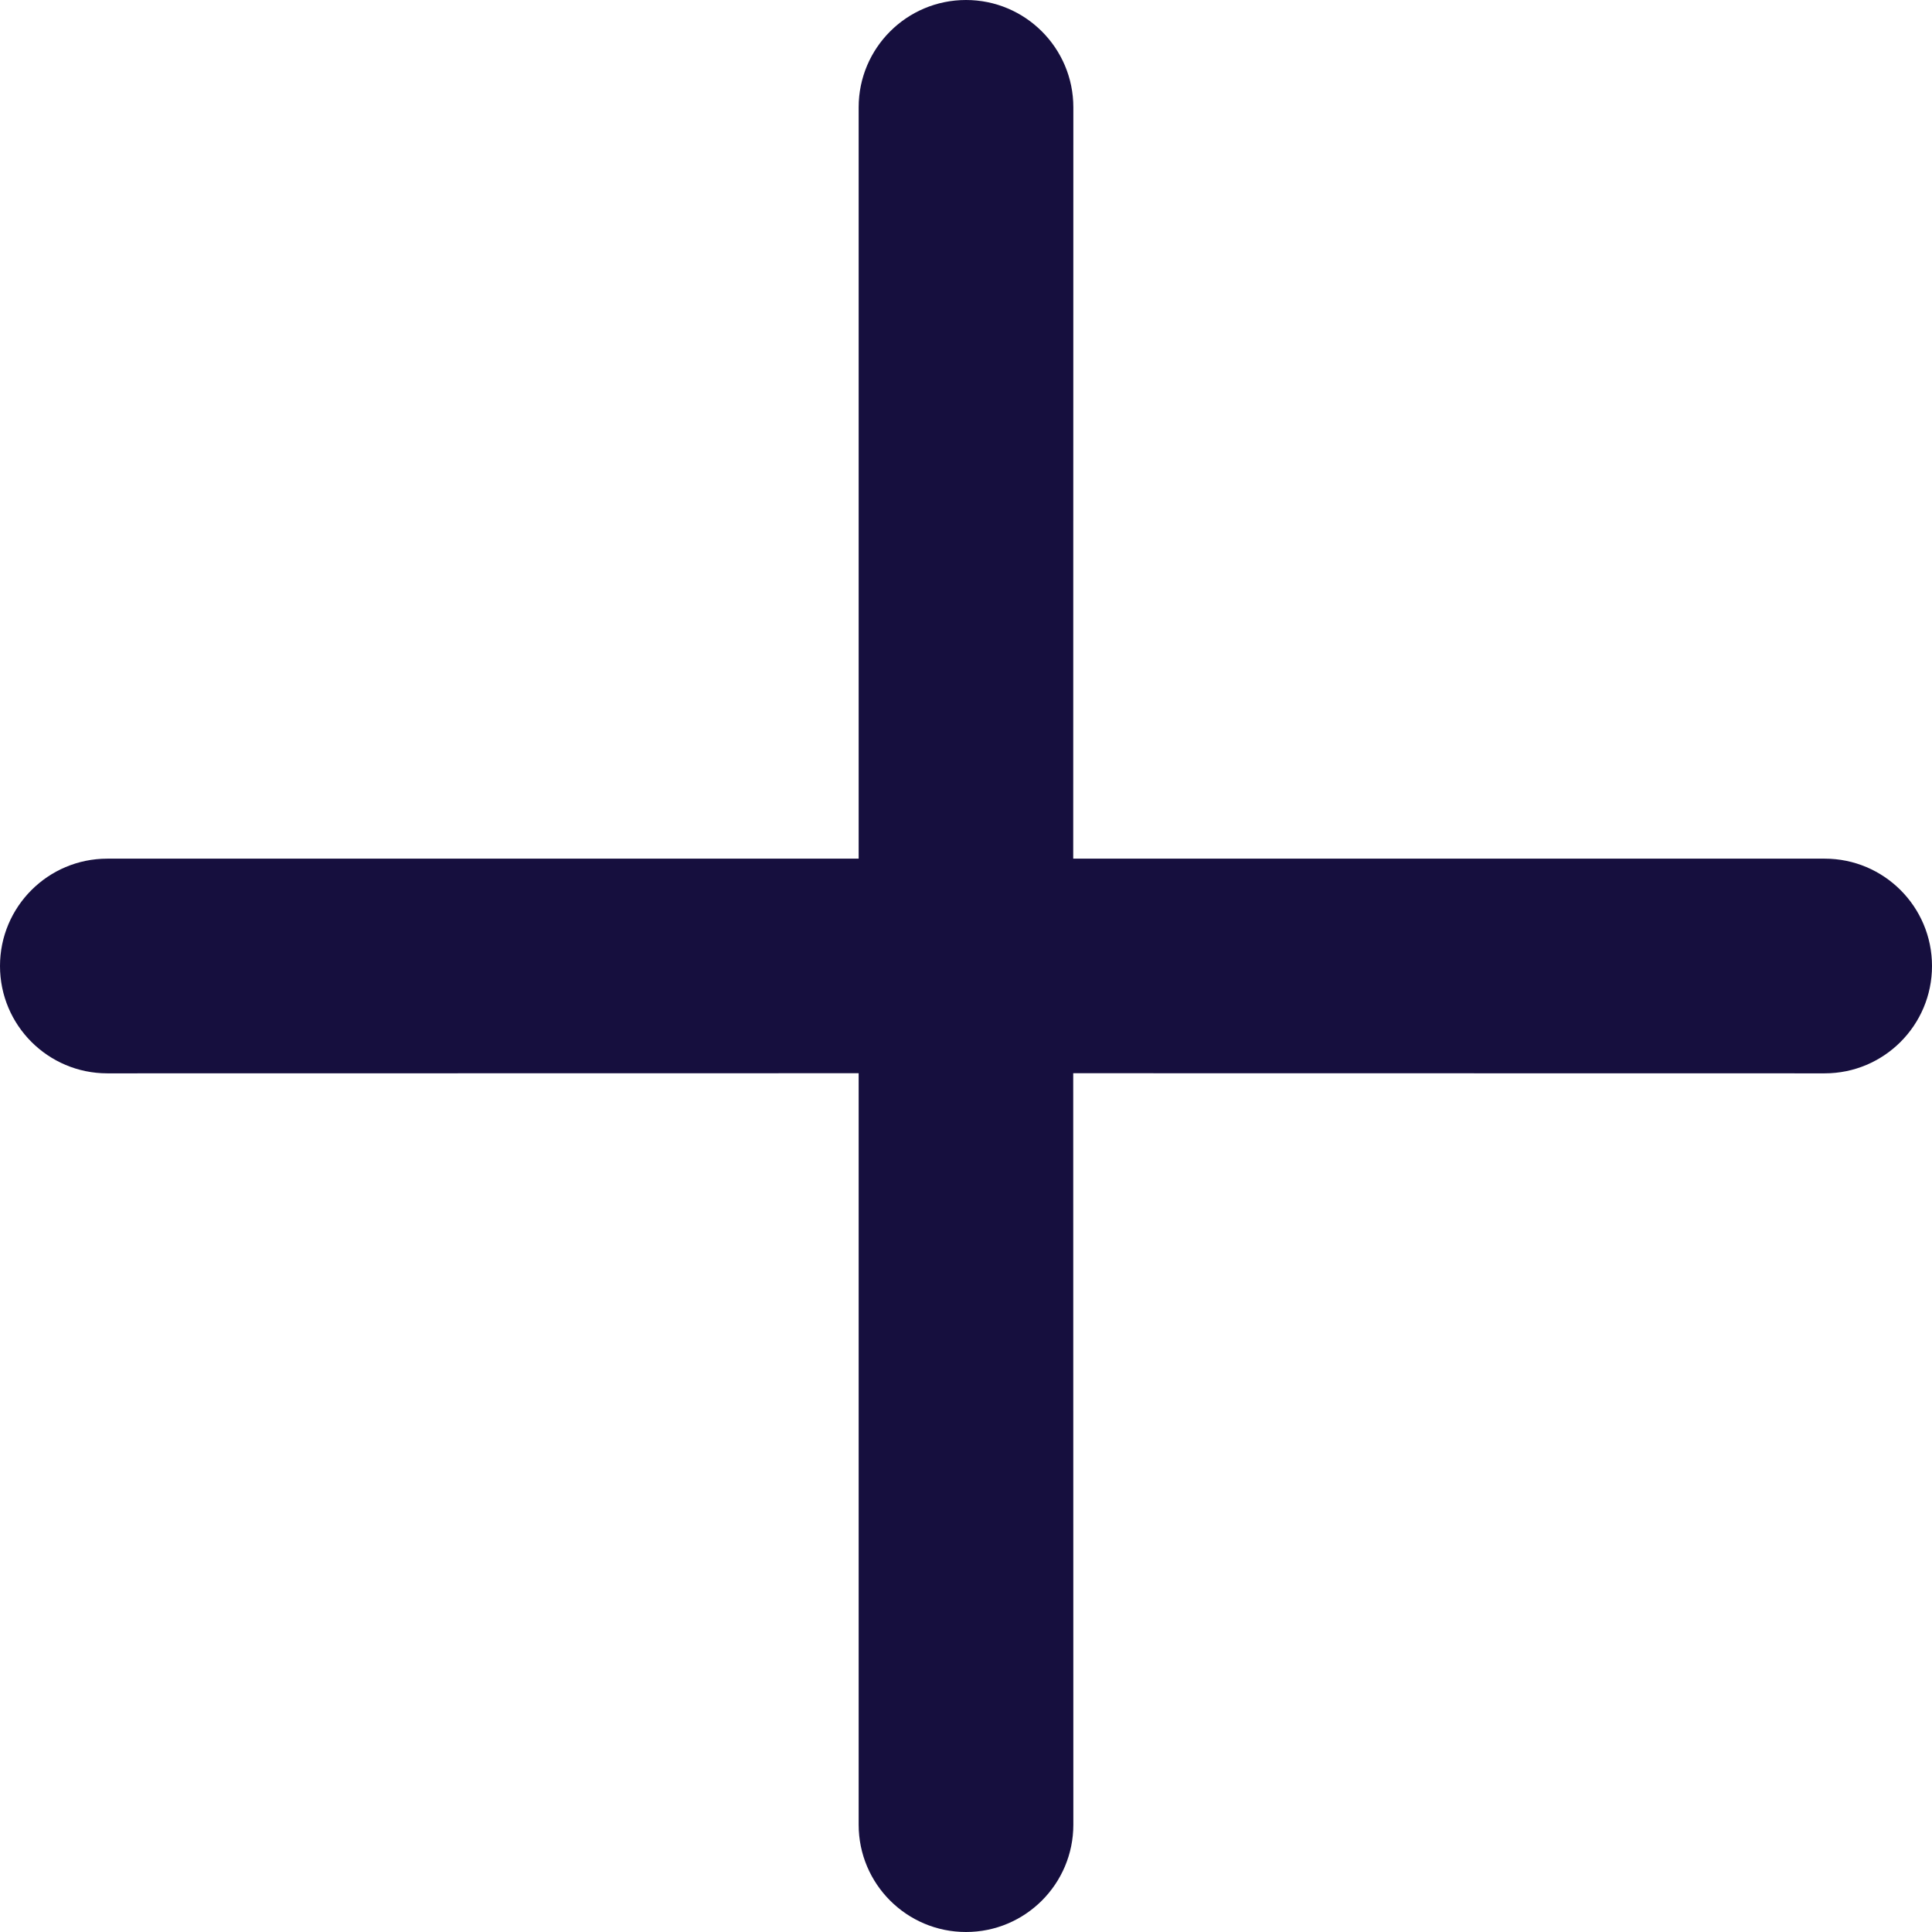 <!-- Generated by IcoMoon.io -->
<svg version="1.1" xmlns="http://www.w3.org/2000/svg" width="32" height="32" viewBox="0 0 32 32">
<title>Color</title>
<path fill="#160f3e" d="M16 0c0.982 0 1.778 0.796 1.778 1.778l-0.002 12.444 12.446 0c0.982 0 1.778 0.796 1.778 1.778s-0.796 1.778-1.778 1.778l-12.446-0.002 0.002 12.446c0 0.982-0.796 1.778-1.778 1.778s-1.778-0.796-1.778-1.778l-0-12.446-12.444 0.002c-0.982 0-1.778-0.796-1.778-1.778s0.796-1.778 1.778-1.778l12.444-0 0-12.444c0-0.982 0.796-1.778 1.778-1.778z"></path>
</svg>
